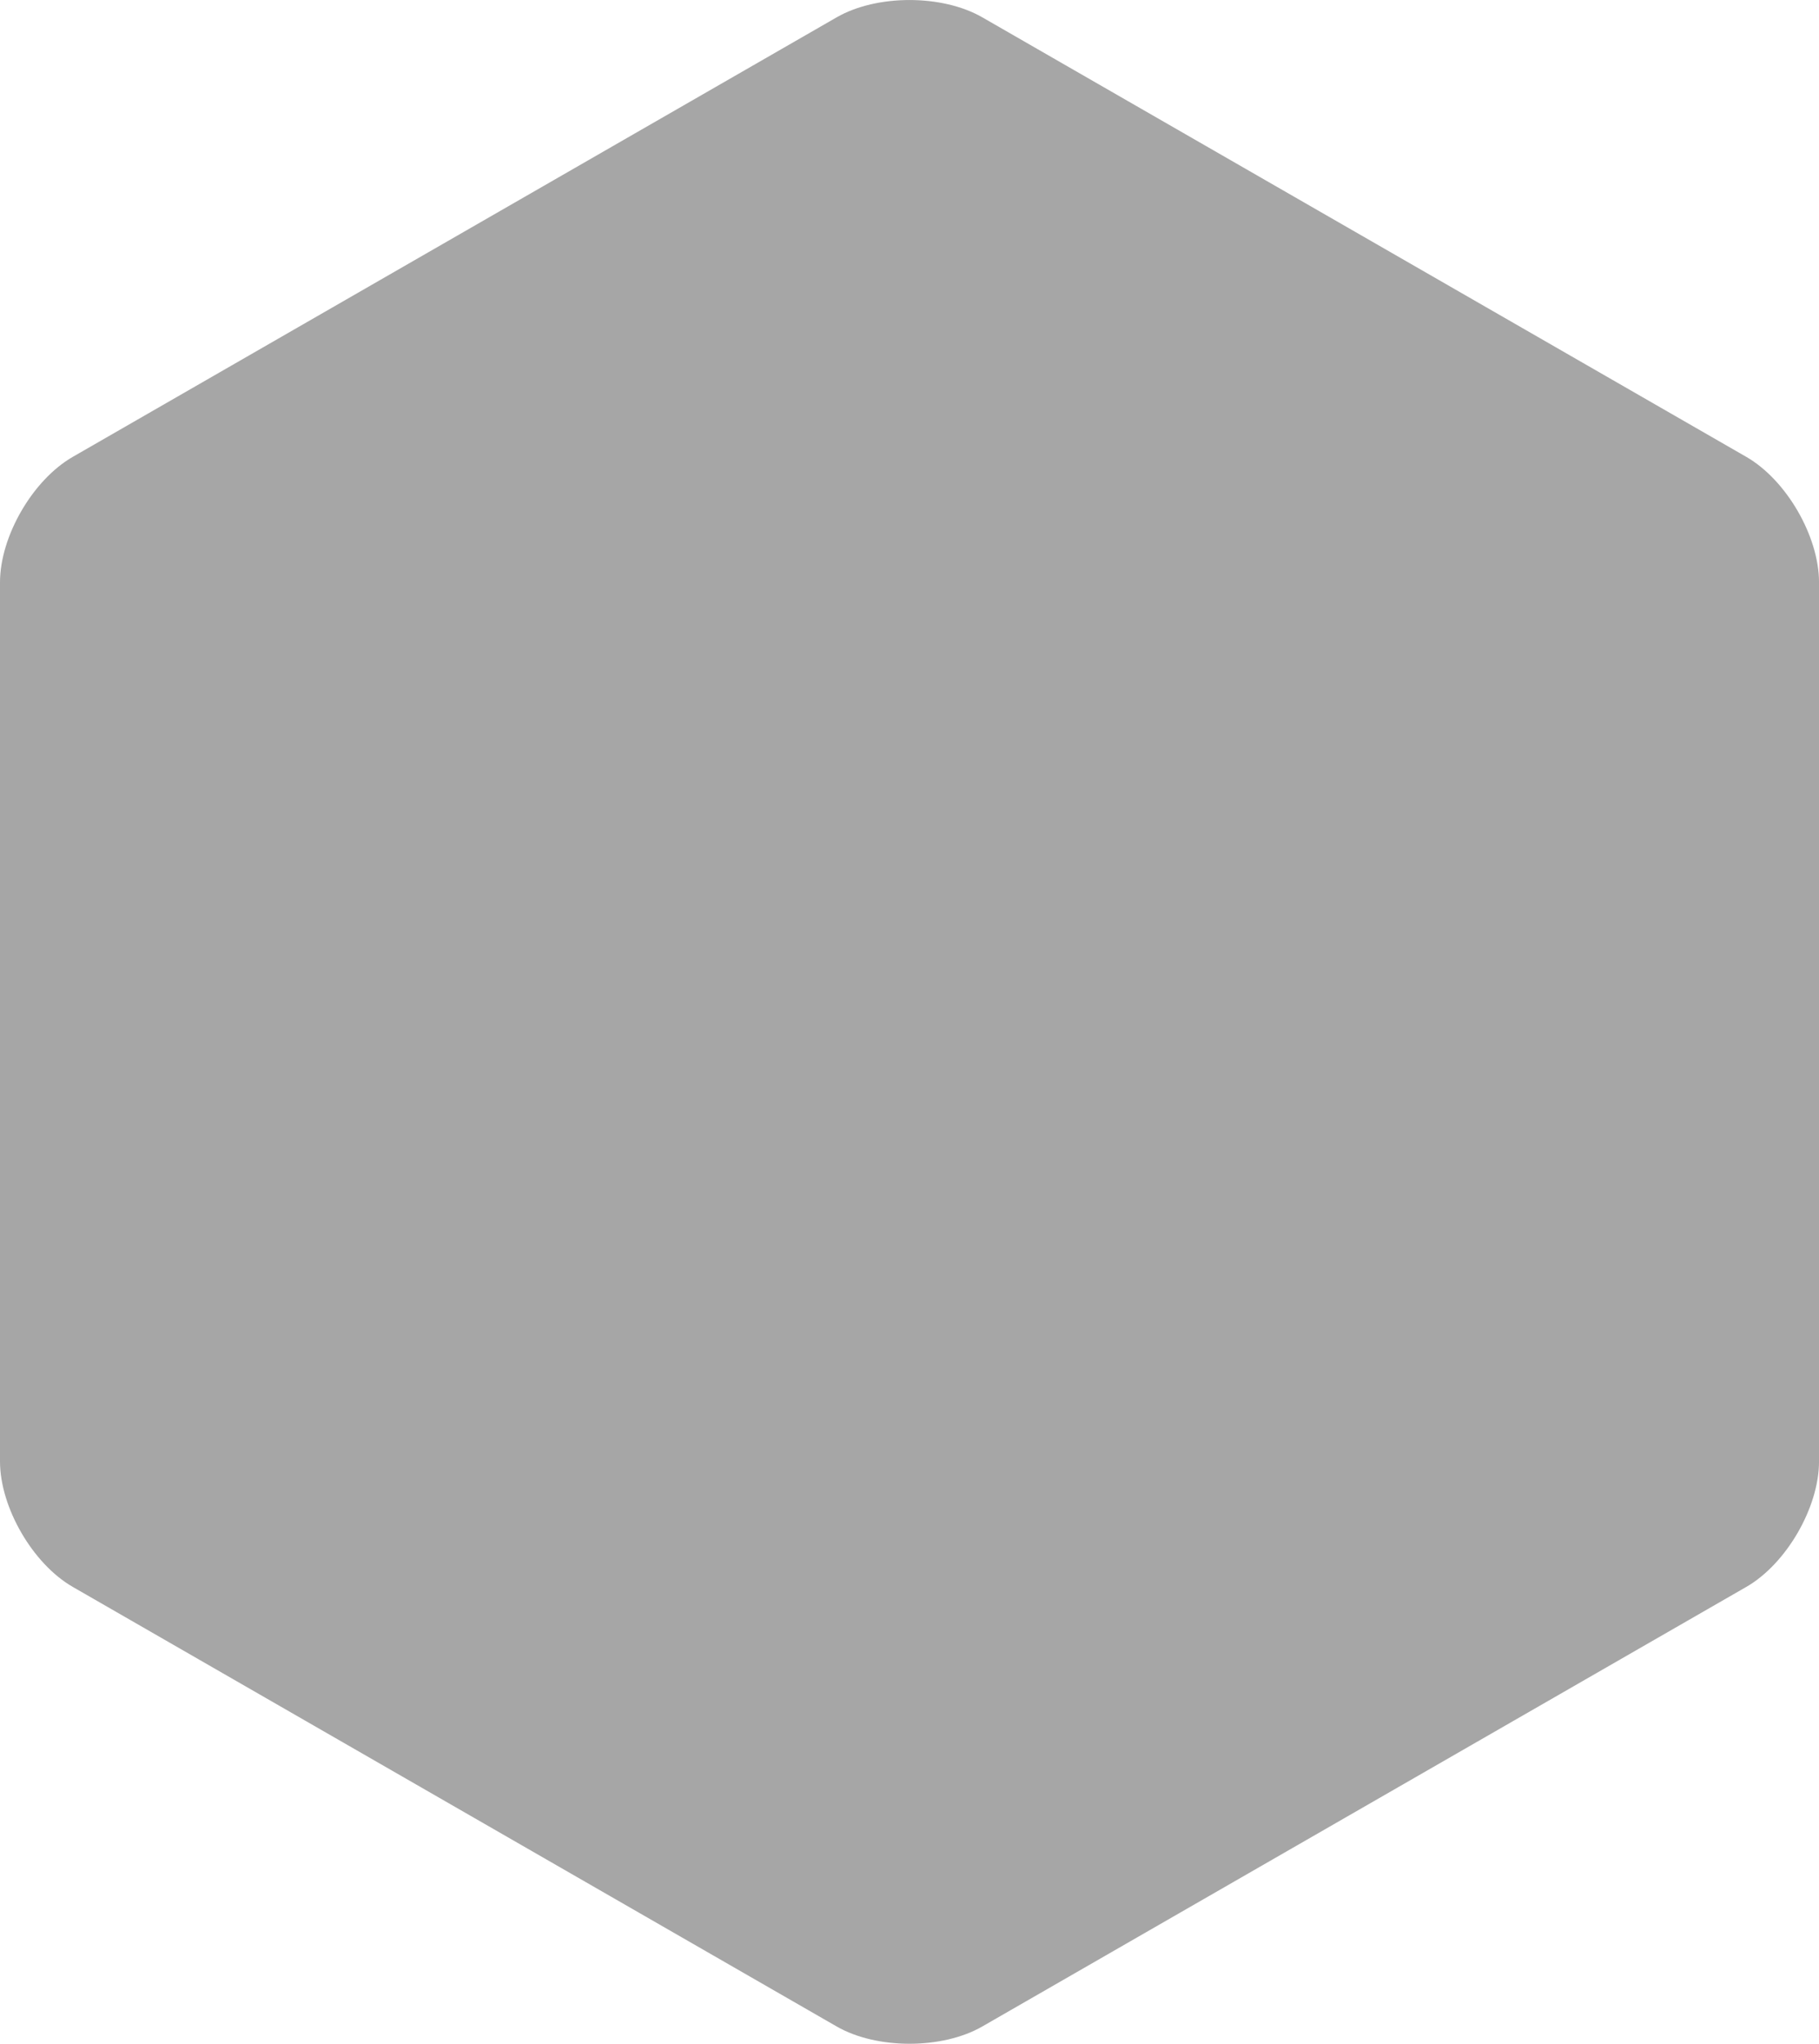 <svg xmlns="http://www.w3.org/2000/svg"
	 xmlns:xlink="http://www.w3.org/1999/xlink"
	 x="0px" y="0px"
	 width="100%" height="100%"
	 viewBox="87.5 87.5 65 73"
	 xml:space="preserve">

<path fill="#222" opacity="0.4" d="M122.6,159.883c-1.431,0.822-3.77,0.822-5.201,0l-27.298-15.701c-1.431-0.822-2.601-2.84-2.601-4.483v-31.397 c0-1.647,1.17-3.662,2.601-4.484l27.298-15.7c1.431-0.823,3.77-0.823,5.201,0l27.301,15.7c1.431,0.822,2.6,2.837,2.6,4.484v31.397 c0,1.644-1.169,3.661-2.6,4.483L122.6,159.883z"/>

</svg>